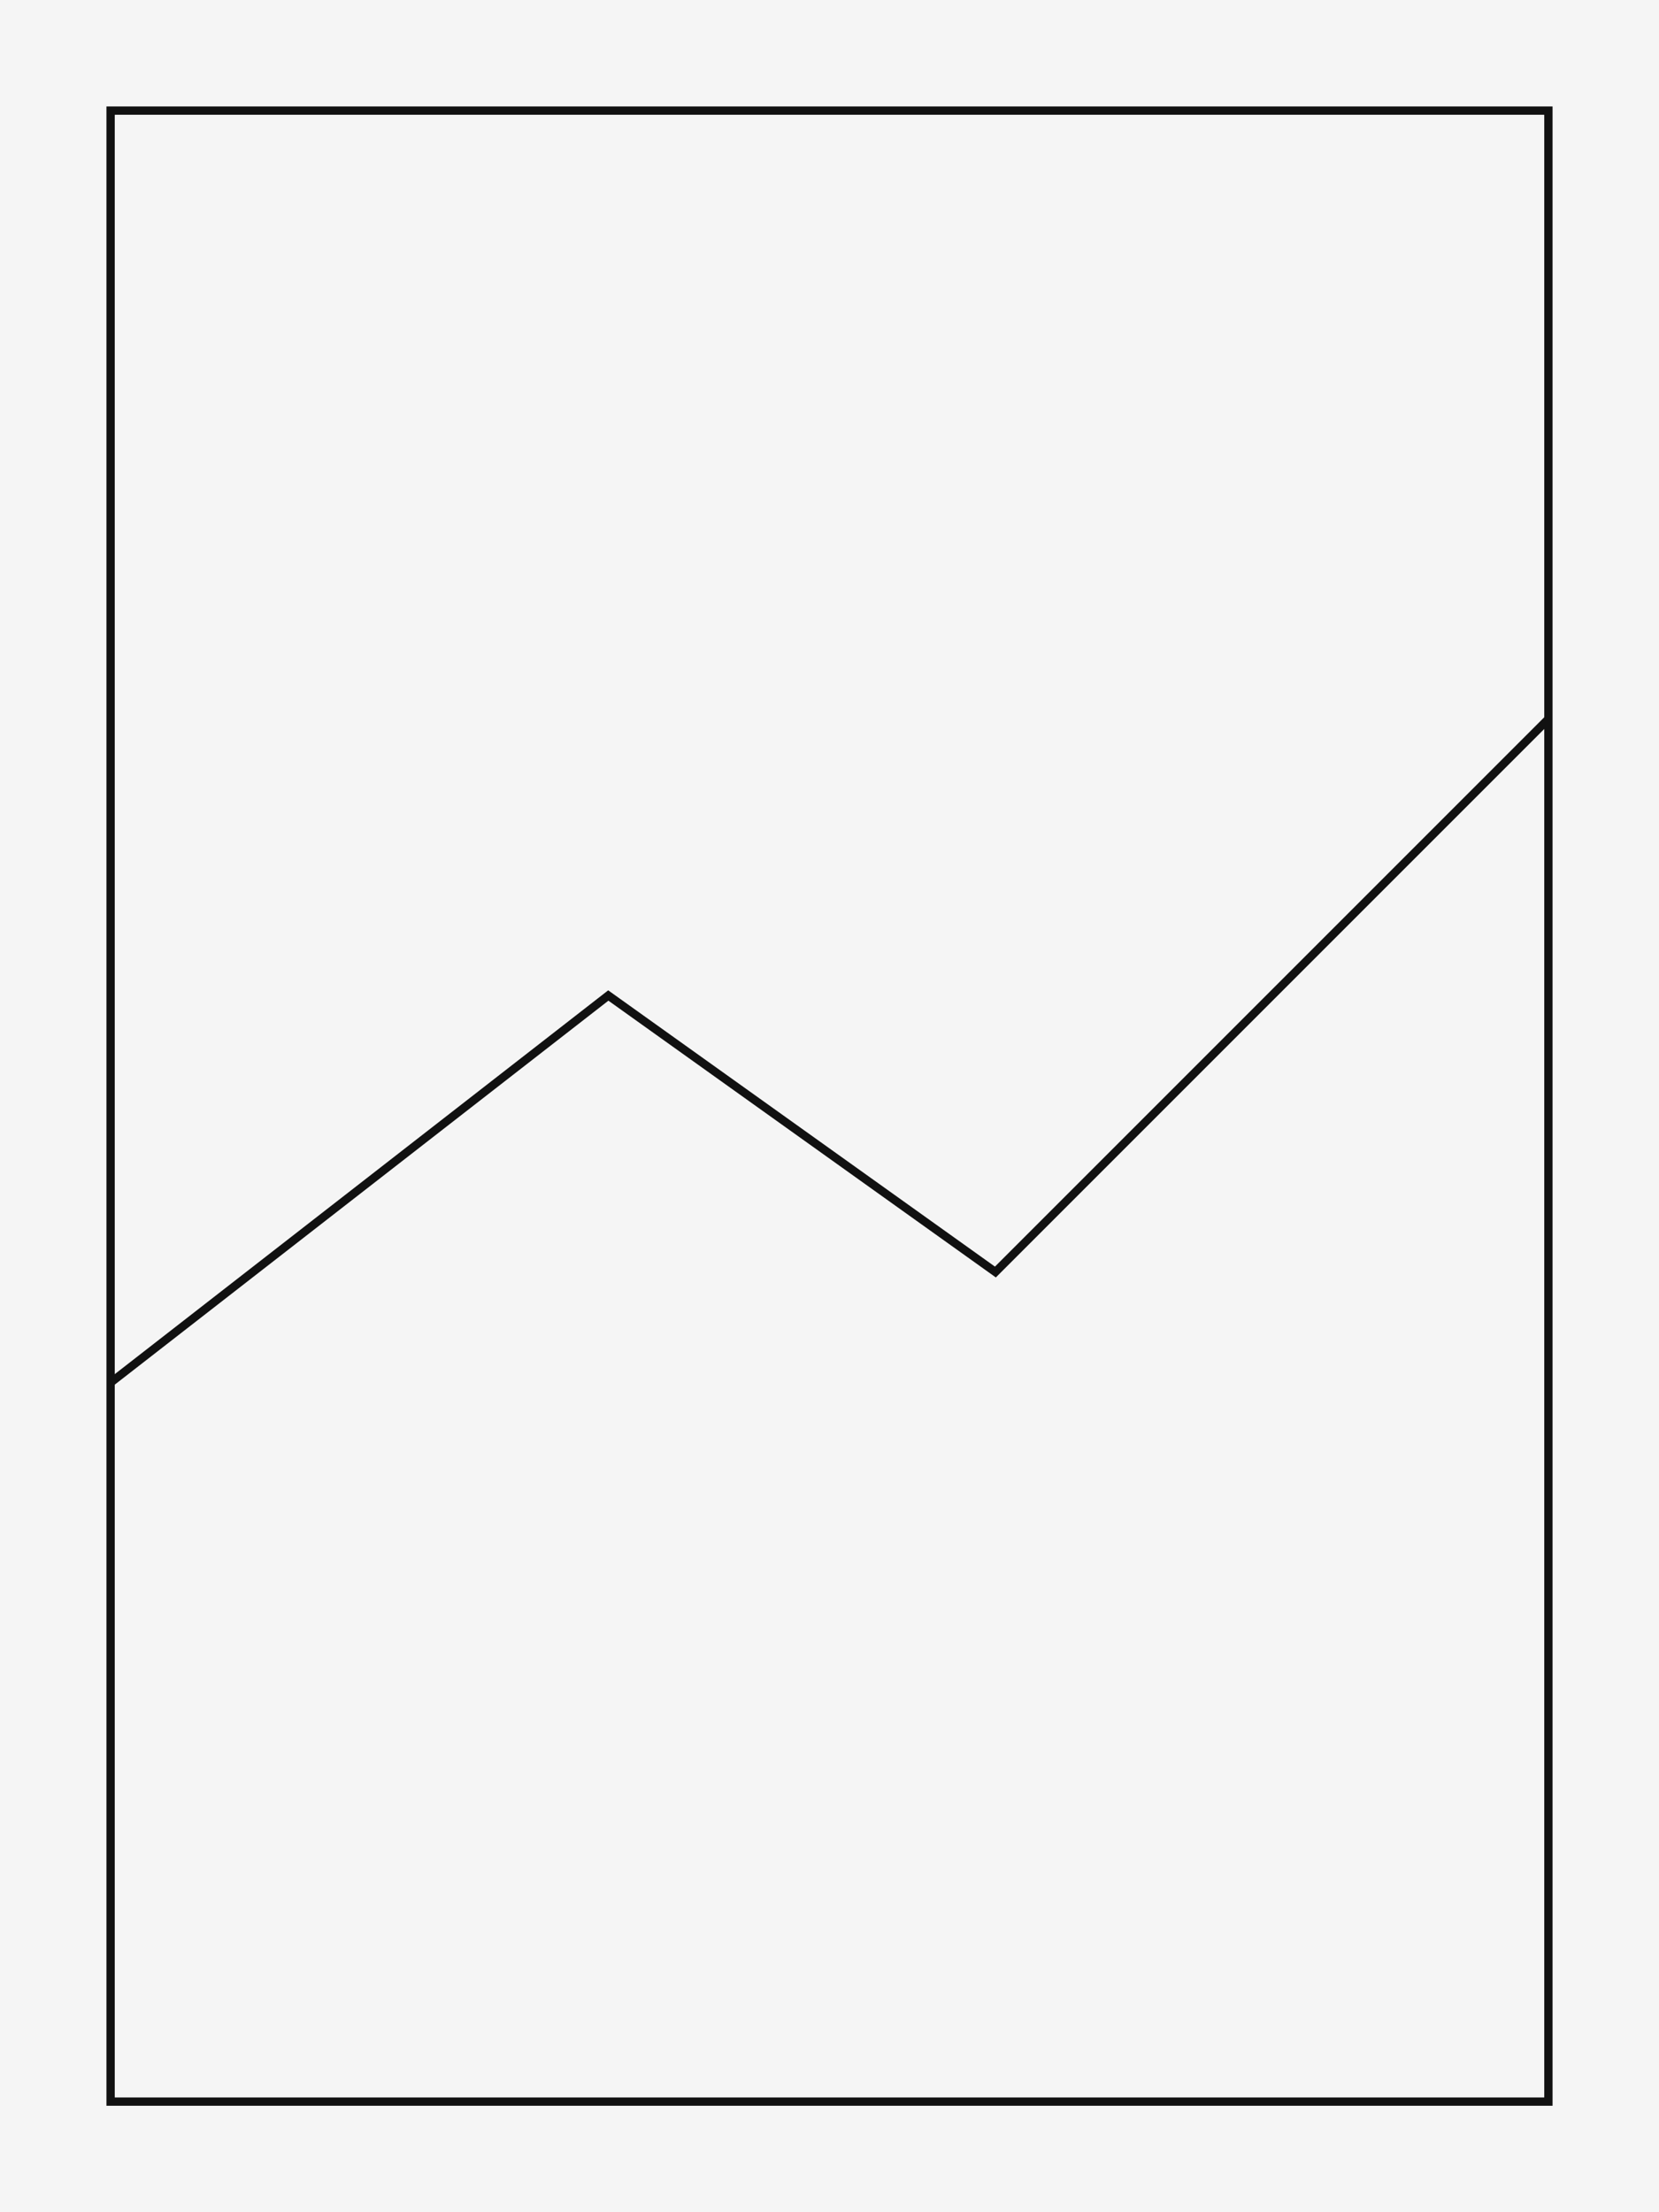 <svg xmlns="http://www.w3.org/2000/svg" width="1200" height="1600" viewBox="0 0 1200 1600"><rect width="100%" height="100%" fill="#f5f5f5"/><g stroke="#111" stroke-width="6" fill="none"><rect x="80" y="80" width="1040" height="1440"/><path d="M80 1000 L440 720 L720 920 L1120 520"/></g></svg>